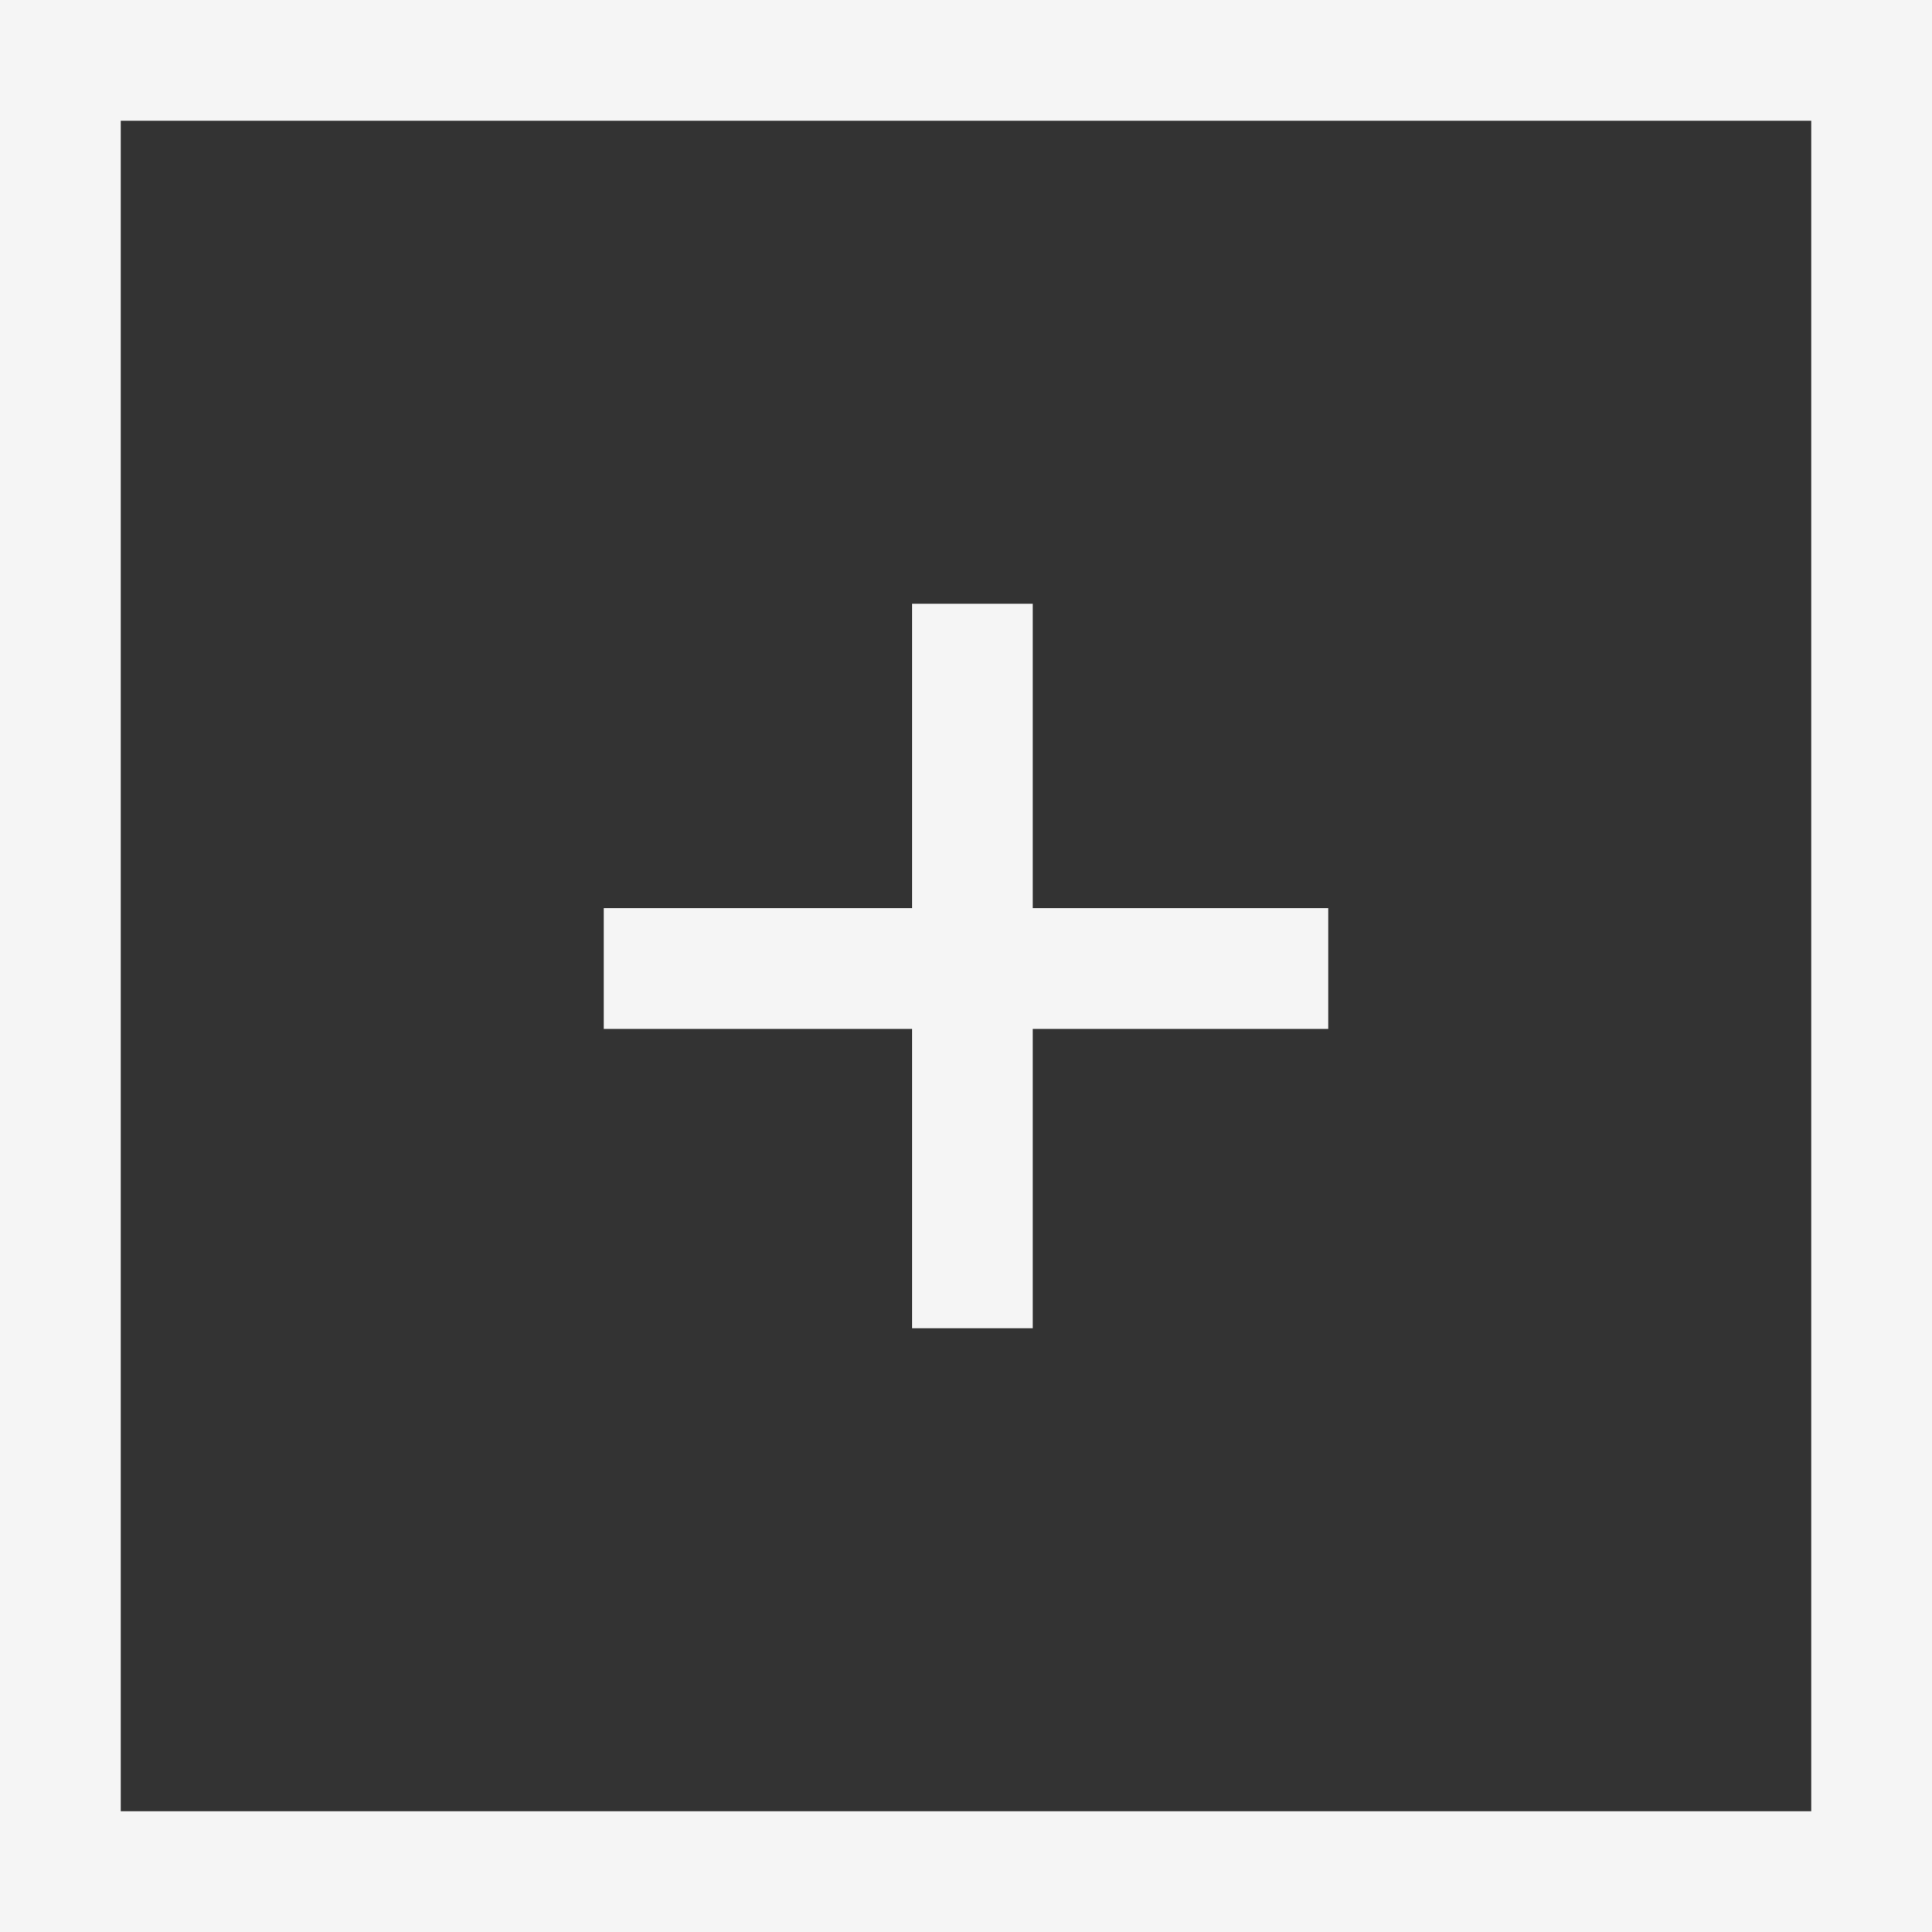 <svg width="16" height="16" viewBox="0 0 16 16" fill="none" xmlns="http://www.w3.org/2000/svg">
<rect x="0" y="0" width="16" height="16" fill="#333333" stroke="none"/>
<rect x="0.5" y="0.5" width="15" height="15" stroke="#F5F5F5"/>
<path d="M5 8.021H11M8.053 5L8.053 11" stroke="#F5F5F5"/>
</svg>
